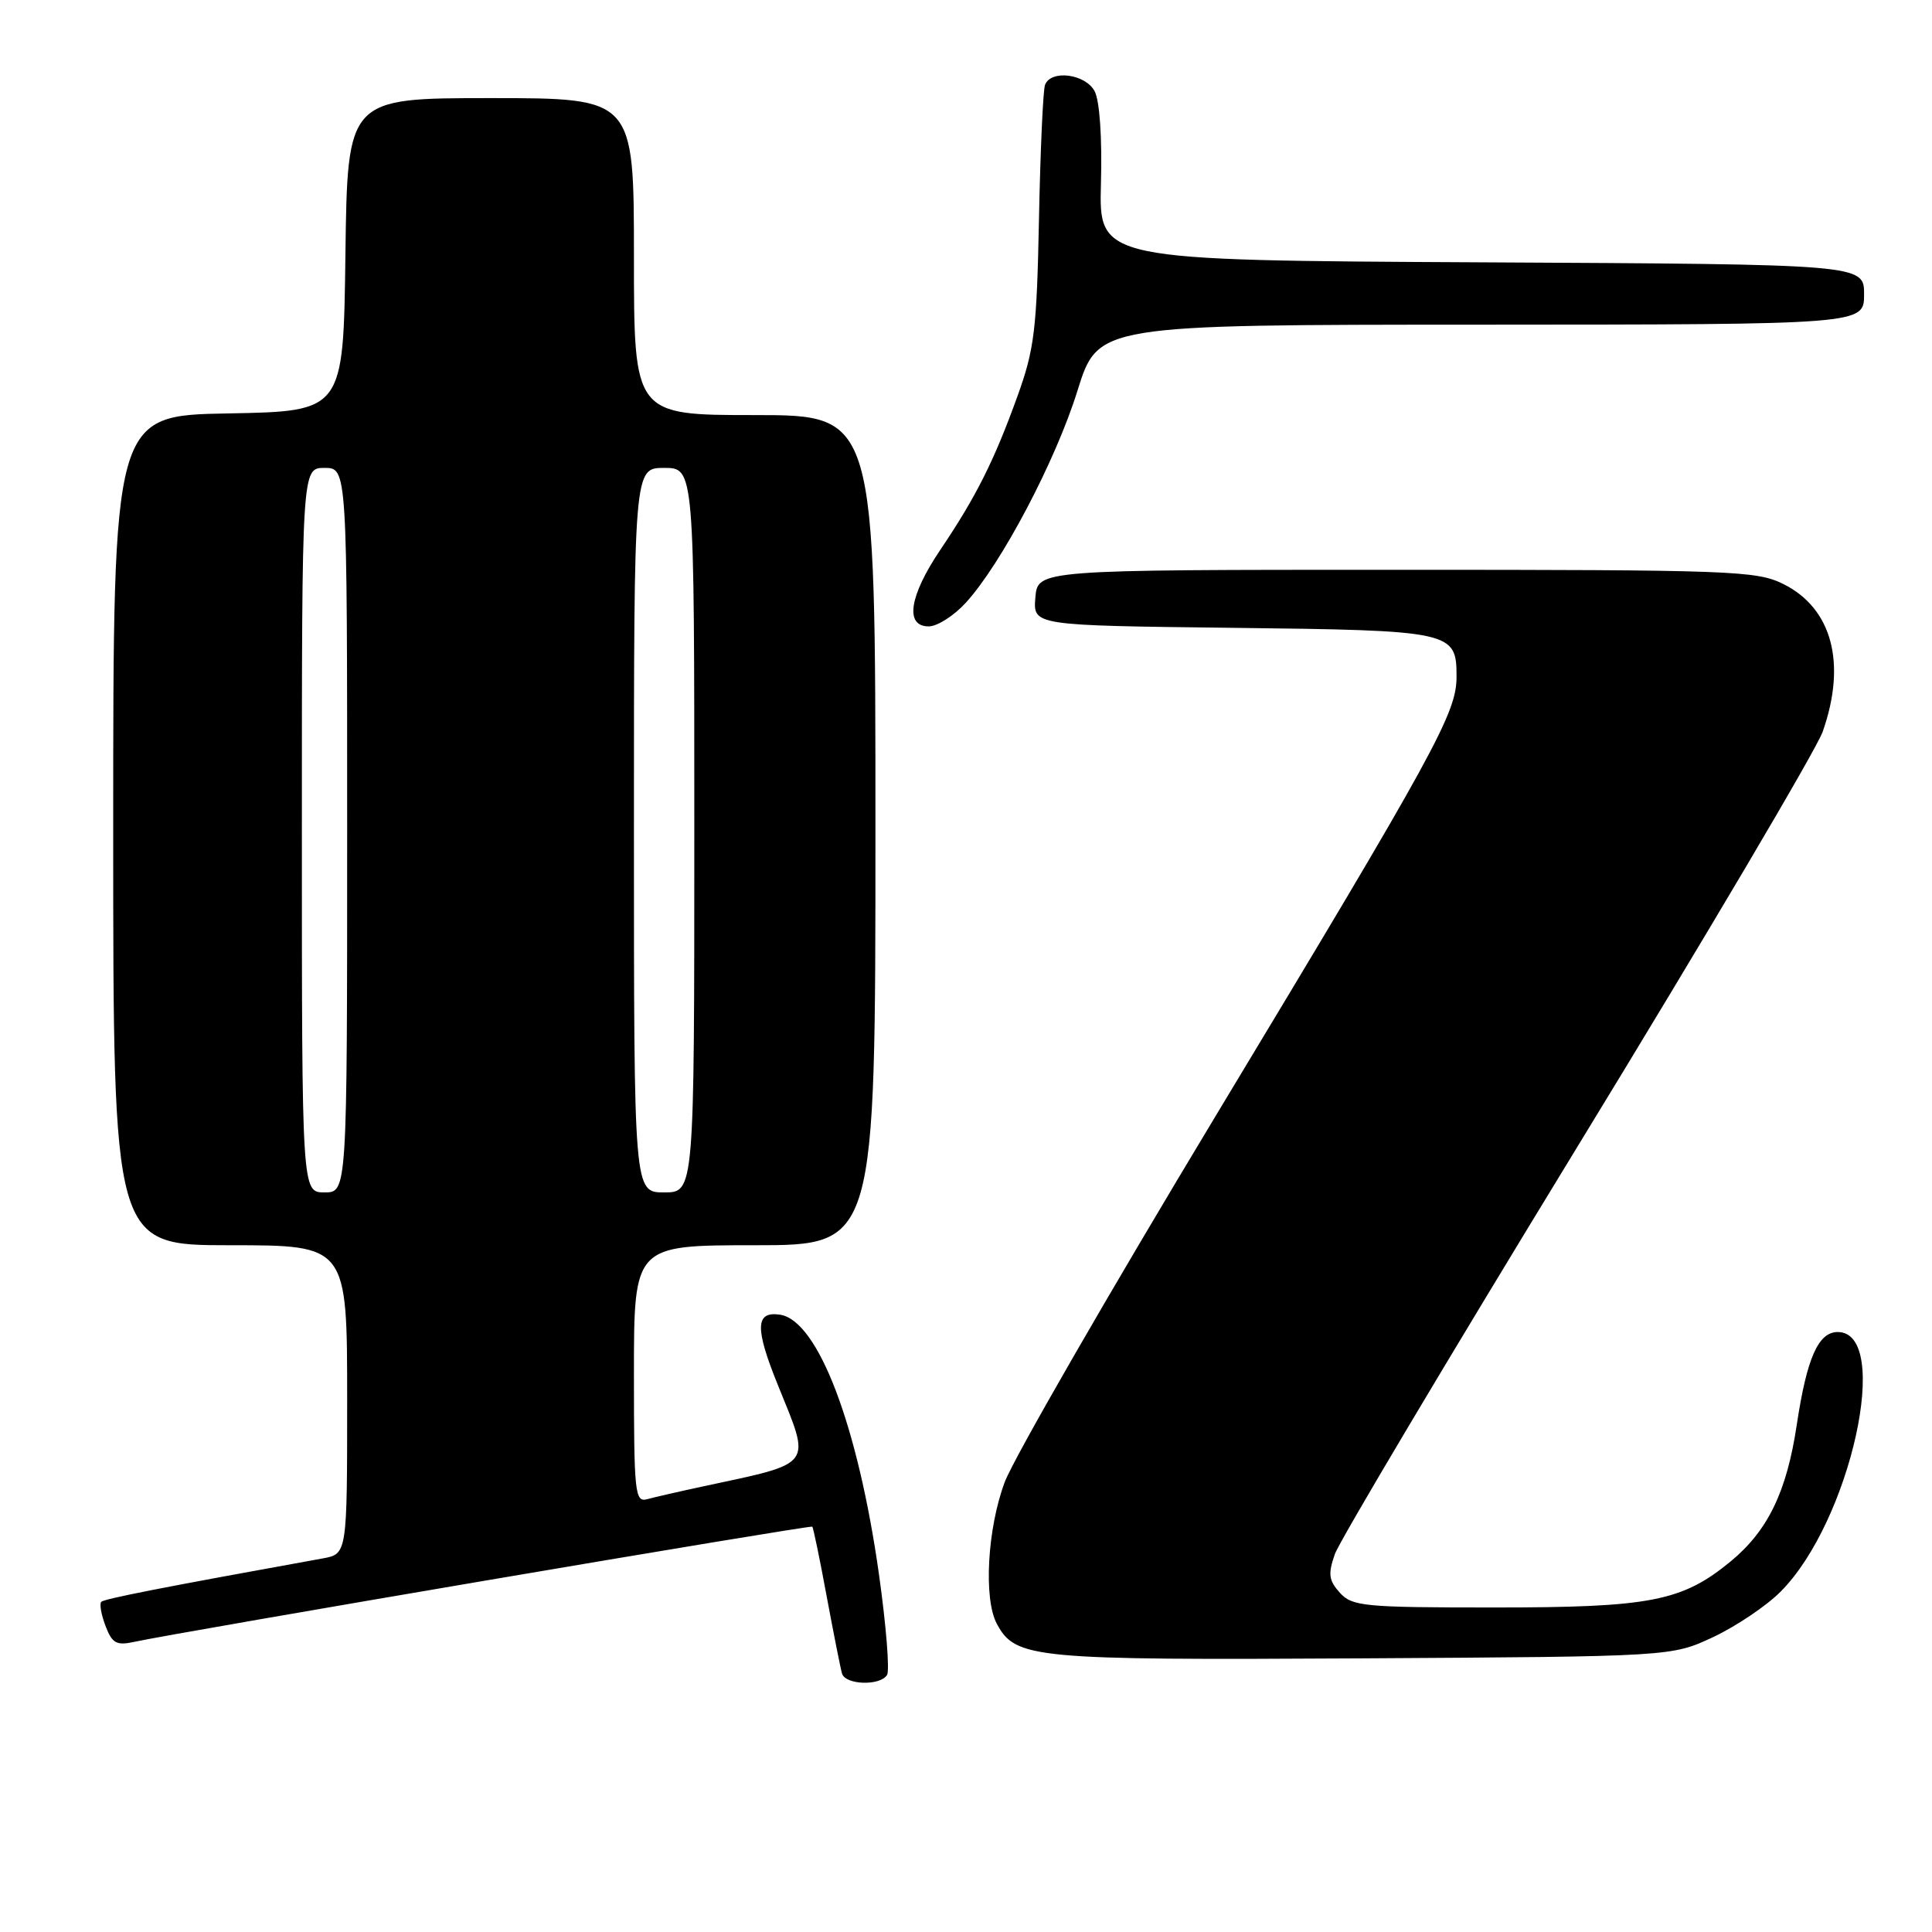 <?xml version="1.0" encoding="UTF-8" standalone="no"?>
<!DOCTYPE svg PUBLIC "-//W3C//DTD SVG 1.1//EN" "http://www.w3.org/Graphics/SVG/1.1/DTD/svg11.dtd" >
<svg xmlns="http://www.w3.org/2000/svg" xmlns:xlink="http://www.w3.org/1999/xlink" version="1.1" viewBox="0 0 256 256">
 <g >
 <path fill="currentColor"
d=" M 117.54 221.94 C 117.90 221.35 117.42 215.39 116.48 208.69 C 113.69 188.86 108.38 174.93 103.34 174.20 C 100.08 173.72 100.01 175.97 103.07 183.52 C 107.50 194.47 108.04 193.76 93.00 196.99 C 89.97 197.64 86.71 198.39 85.75 198.65 C 84.13 199.10 84.00 197.84 84.00 182.07 C 84.00 165.00 84.00 165.00 100.00 165.00 C 116.00 165.00 116.00 165.00 116.00 110.00 C 116.00 55.00 116.00 55.00 100.00 55.00 C 84.00 55.00 84.00 55.00 84.00 34.00 C 84.00 13.00 84.00 13.00 65.02 13.00 C 46.04 13.00 46.04 13.00 45.77 33.75 C 45.50 54.50 45.50 54.50 30.25 54.78 C 15.00 55.05 15.00 55.05 15.00 110.03 C 15.00 165.00 15.00 165.00 30.50 165.00 C 46.00 165.00 46.00 165.00 46.00 185.45 C 46.00 205.91 46.00 205.91 42.75 206.50 C 21.35 210.37 13.82 211.85 13.42 212.25 C 13.16 212.51 13.41 213.95 13.98 215.44 C 14.85 217.74 15.43 218.07 17.76 217.56 C 23.80 216.25 107.39 202.05 107.63 202.29 C 107.77 202.43 108.63 206.59 109.54 211.53 C 110.46 216.46 111.37 221.06 111.57 221.75 C 112.02 223.27 116.62 223.42 117.54 221.94 Z  M 227.01 216.92 C 230.03 215.50 234.05 212.80 235.92 210.92 C 245.21 201.64 250.75 176.50 243.51 176.50 C 240.93 176.50 239.41 179.96 238.08 188.80 C 236.75 197.67 234.26 202.81 229.34 206.88 C 222.89 212.19 218.73 213.00 197.98 213.00 C 180.73 213.00 179.18 212.85 177.54 211.05 C 176.07 209.42 175.95 208.57 176.87 205.94 C 177.47 204.21 191.93 179.93 208.99 151.99 C 226.06 124.05 240.69 99.29 241.51 96.97 C 244.71 87.90 242.77 80.60 236.29 77.38 C 232.74 75.62 229.52 75.50 185.00 75.50 C 137.50 75.50 137.50 75.50 137.19 79.19 C 136.89 82.88 136.89 82.88 163.29 83.19 C 192.47 83.53 193.00 83.65 193.00 89.65 C 193.00 94.48 190.34 99.34 161.23 147.62 C 146.95 171.31 134.30 193.26 133.13 196.39 C 130.83 202.54 130.31 211.83 132.08 215.15 C 134.56 219.78 136.82 219.99 180.50 219.74 C 221.50 219.50 221.50 219.50 227.01 216.92 Z  M 127.97 79.87 C 132.69 74.71 139.88 61.06 142.77 51.77 C 145.50 43.03 145.50 43.03 196.25 43.02 C 247.00 43.00 247.00 43.00 247.00 39.01 C 247.00 35.02 247.00 35.02 196.30 34.76 C 145.61 34.50 145.61 34.50 145.88 24.33 C 146.05 18.24 145.71 13.32 145.04 12.08 C 143.81 9.78 139.24 9.20 138.47 11.25 C 138.21 11.94 137.85 19.93 137.67 29.00 C 137.38 43.67 137.07 46.28 134.81 52.52 C 131.73 61.06 129.33 65.84 124.60 72.85 C 120.47 78.98 119.86 83.00 123.06 83.00 C 124.19 83.00 126.40 81.59 127.97 79.87 Z  M 40.00 110.00 C 40.00 62.00 40.00 62.00 43.00 62.00 C 46.00 62.00 46.00 62.00 46.00 110.00 C 46.00 158.00 46.00 158.00 43.00 158.00 C 40.00 158.00 40.00 158.00 40.00 110.00 Z  M 84.00 110.00 C 84.00 62.00 84.00 62.00 88.00 62.00 C 92.00 62.00 92.00 62.00 92.00 110.00 C 92.00 158.00 92.00 158.00 88.00 158.00 C 84.00 158.00 84.00 158.00 84.00 110.00 Z "/>
</g>
</svg>
